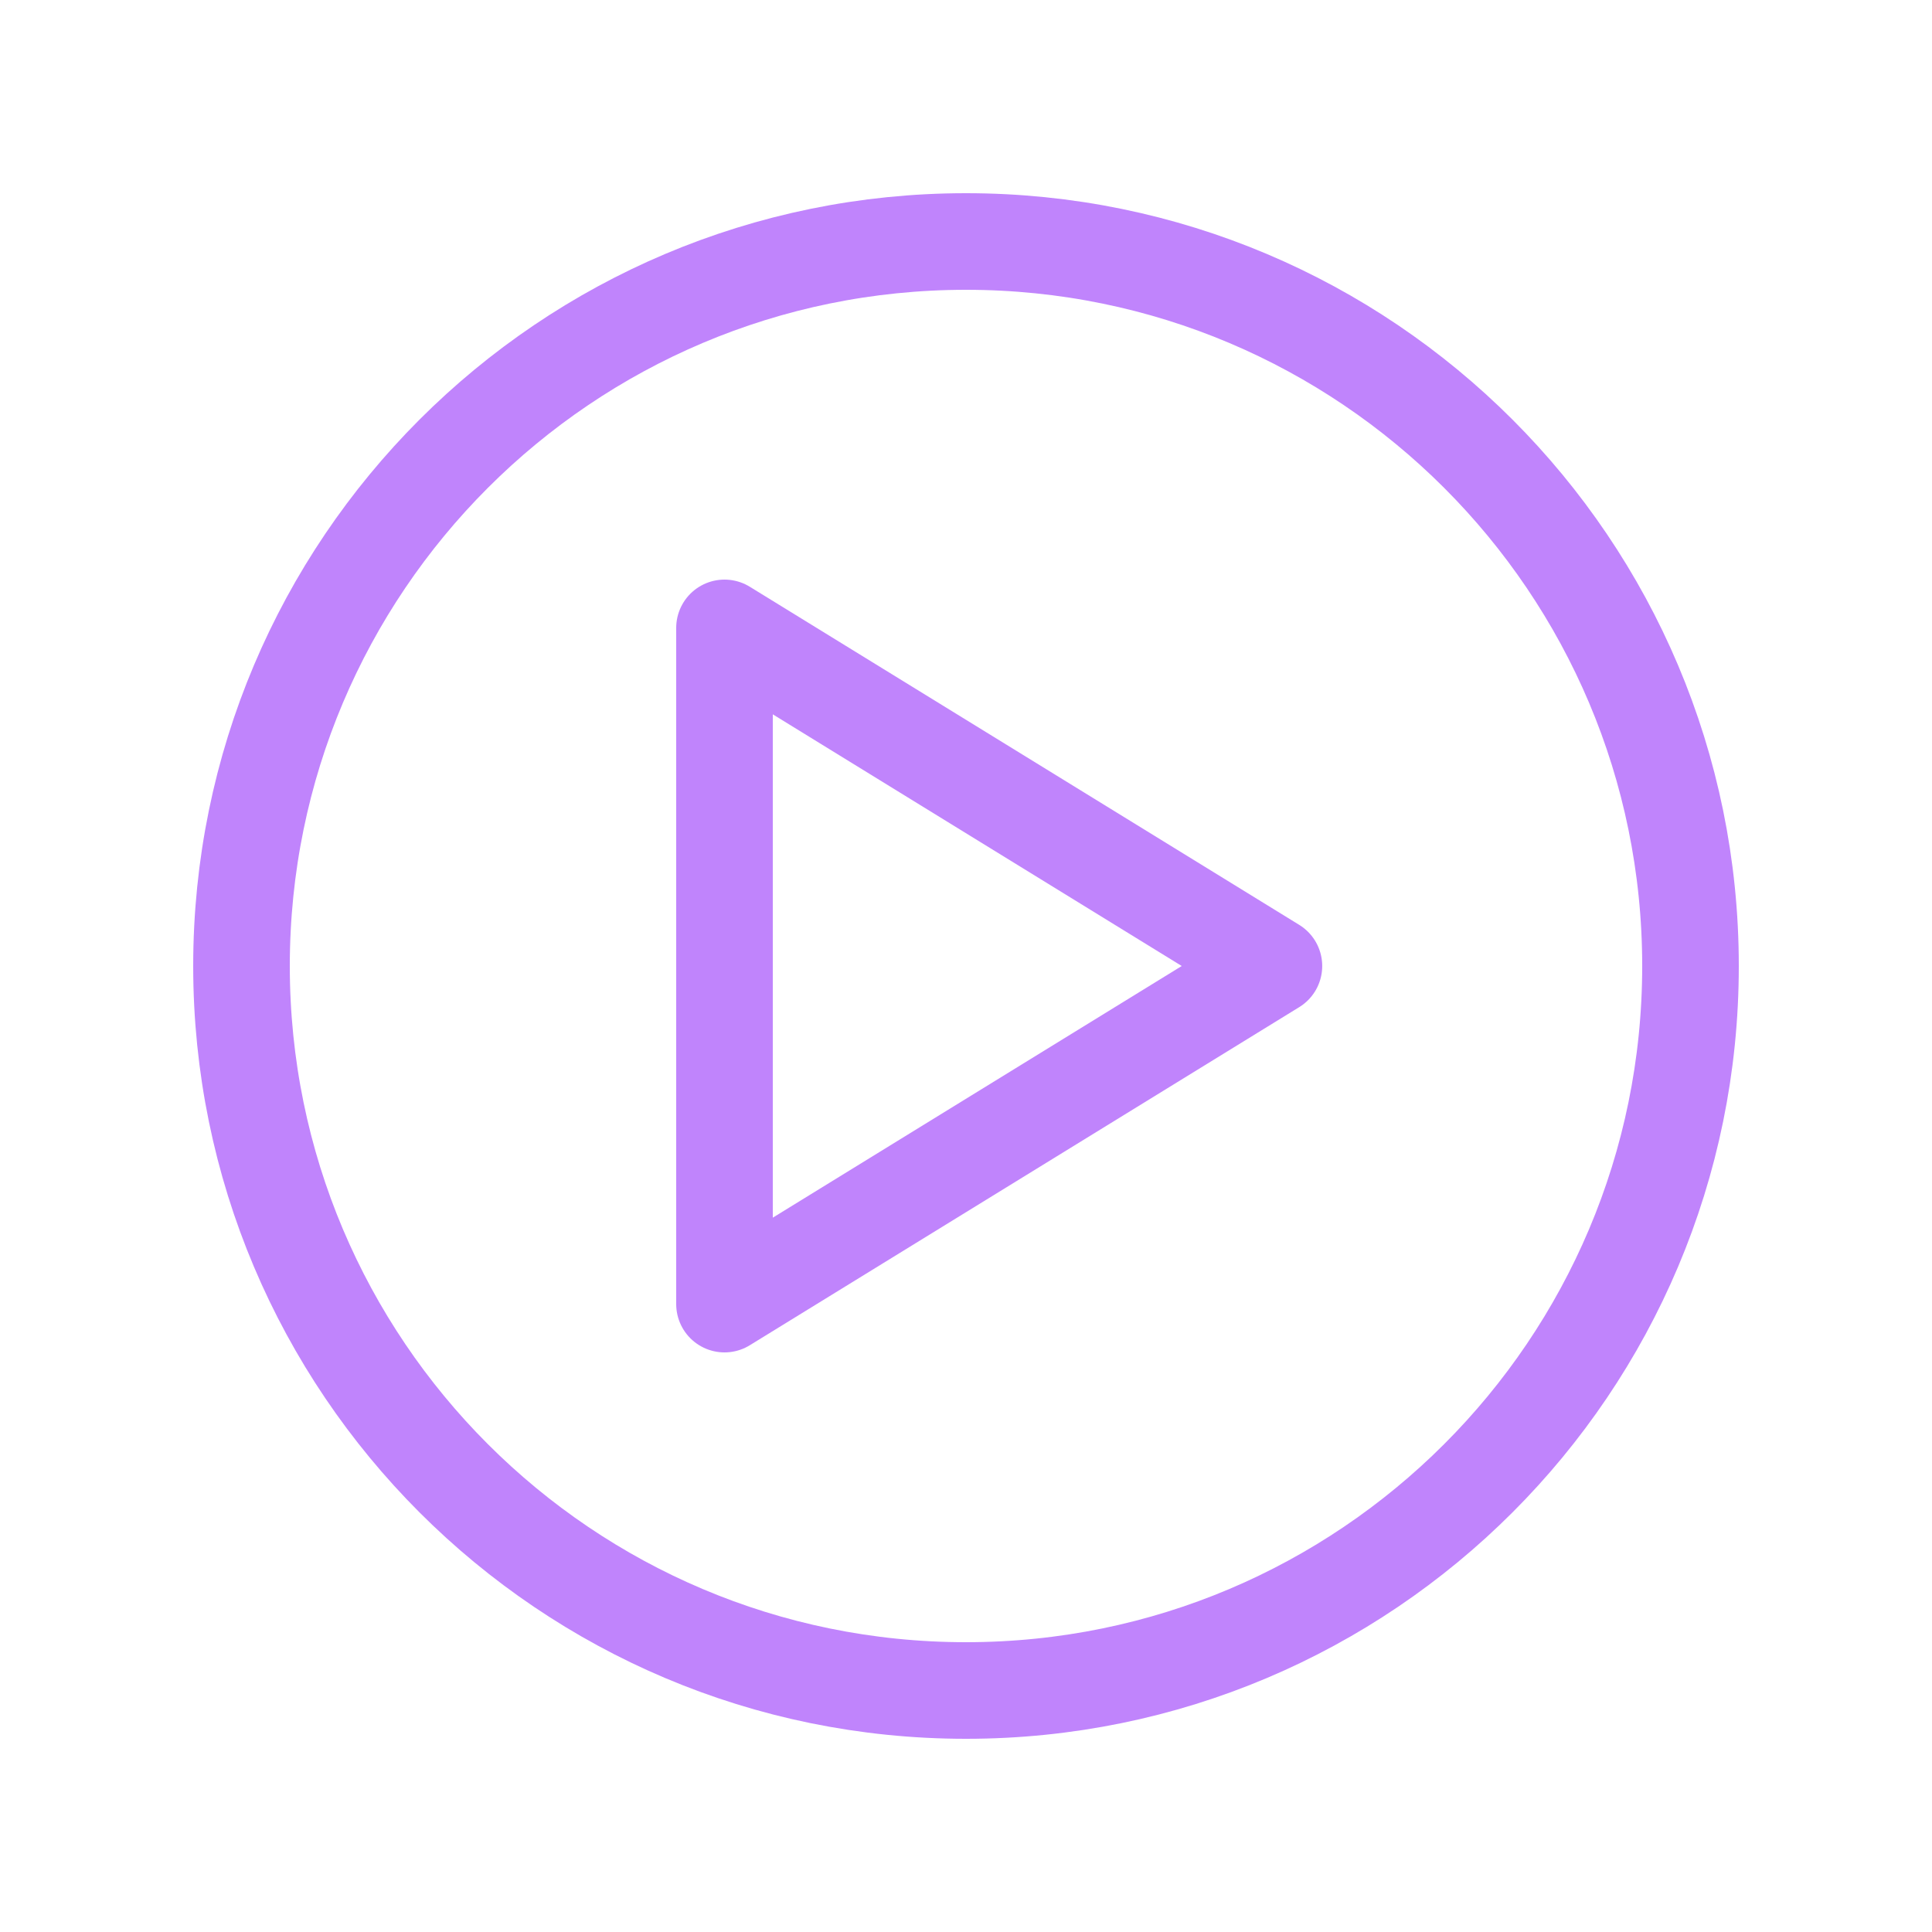 <svg width="40" height="40" viewBox="0 0 40 40" fill="none" xmlns="http://www.w3.org/2000/svg">
<mask id="mask0_215_614" style="mask-type:alpha" maskUnits="userSpaceOnUse" x="0" y="0" width="40" height="40">
<rect width="40" height="40" fill="white"/>
</mask>
<g mask="url(#mask0_215_614)">
<path d="M20 35C28.284 35 35 28.284 35 20C35 11.716 28.284 5 20 5C11.716 5 5 11.716 5 20C5 28.284 11.716 35 20 35Z" stroke="#C084FC" stroke-width="2" stroke-linecap="round" stroke-linejoin="round"/>
<path d="M15 13V27L26.375 20L15 13Z" stroke="#C084FC" stroke-width="2" stroke-linecap="round" stroke-linejoin="round"/>
</g>
</svg>
